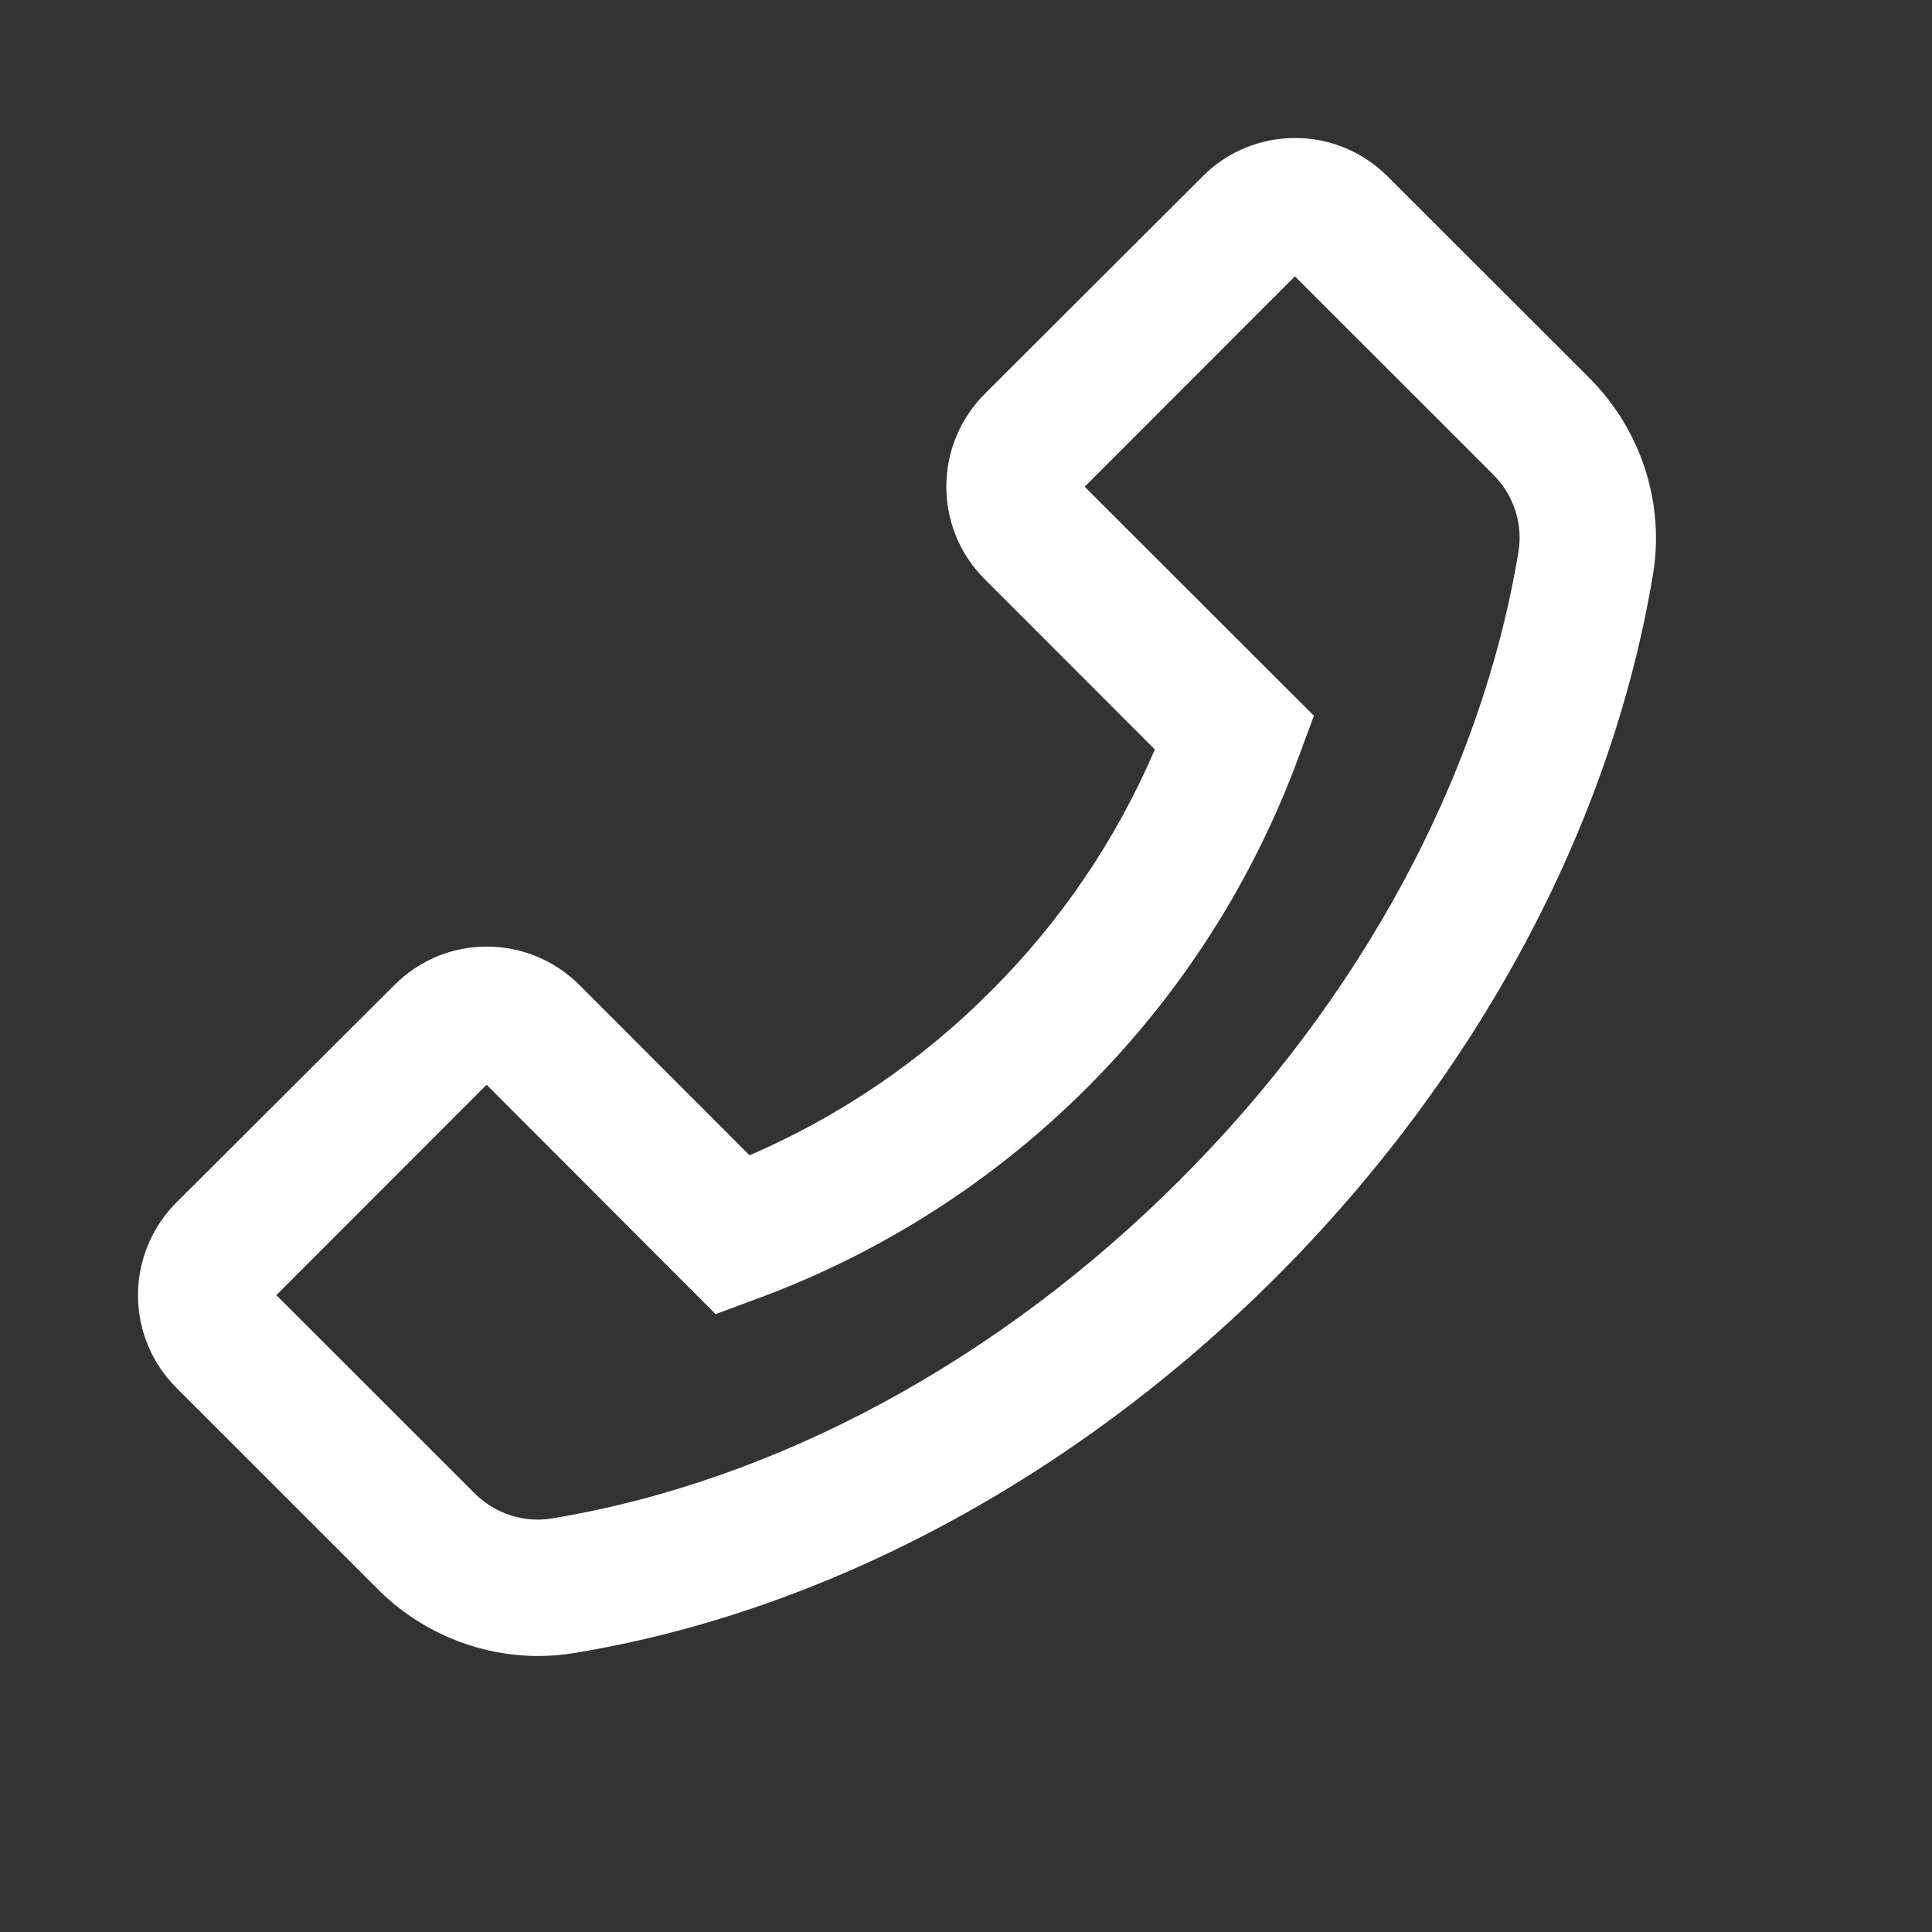 <svg width="28" height="28" viewBox="0 0 28 28" fill="none" xmlns="http://www.w3.org/2000/svg">
<rect x="0" y="0" width="28" height="28" fill="#333333" stroke="none"/>
<g id="tel">
<path id="call us" d="M23.04 5.484L20.112 2.558C19.754 2.201 19.276 2 18.77 2C18.264 2 17.785 2.198 17.428 2.558L14.273 5.707C13.916 6.064 13.715 6.545 13.715 7.051C13.715 7.56 13.913 8.036 14.273 8.396L16.737 10.862C16.176 12.17 15.37 13.358 14.361 14.363C13.352 15.377 12.172 16.177 10.863 16.744L8.399 14.277C8.042 13.92 7.563 13.719 7.057 13.719C6.808 13.718 6.56 13.767 6.33 13.863C6.1 13.959 5.891 14.1 5.715 14.277L2.558 17.426C2.201 17.783 2 18.264 2 18.77C2 19.279 2.198 19.755 2.558 20.115L5.484 23.04C6.095 23.651 6.936 24 7.8 24C7.979 24 8.152 23.986 8.328 23.956C11.969 23.357 15.582 21.418 18.5 18.503C21.415 15.583 23.351 11.97 23.956 8.327C24.129 7.293 23.783 6.229 23.04 5.484ZM22.006 8C21.47 11.242 19.727 14.475 17.1 17.101C14.474 19.727 11.243 21.47 8.001 22.006C7.594 22.075 7.176 21.938 6.879 21.643L4.005 18.77L7.052 15.721L10.346 19.02L10.371 19.045L10.965 18.825C12.766 18.163 14.402 17.117 15.758 15.76C17.115 14.403 18.16 12.768 18.822 10.967L19.042 10.373L15.72 7.054L18.767 4.005L21.641 6.878C21.938 7.175 22.075 7.593 22.006 8Z" fill="white"/>
</g>
</svg>
